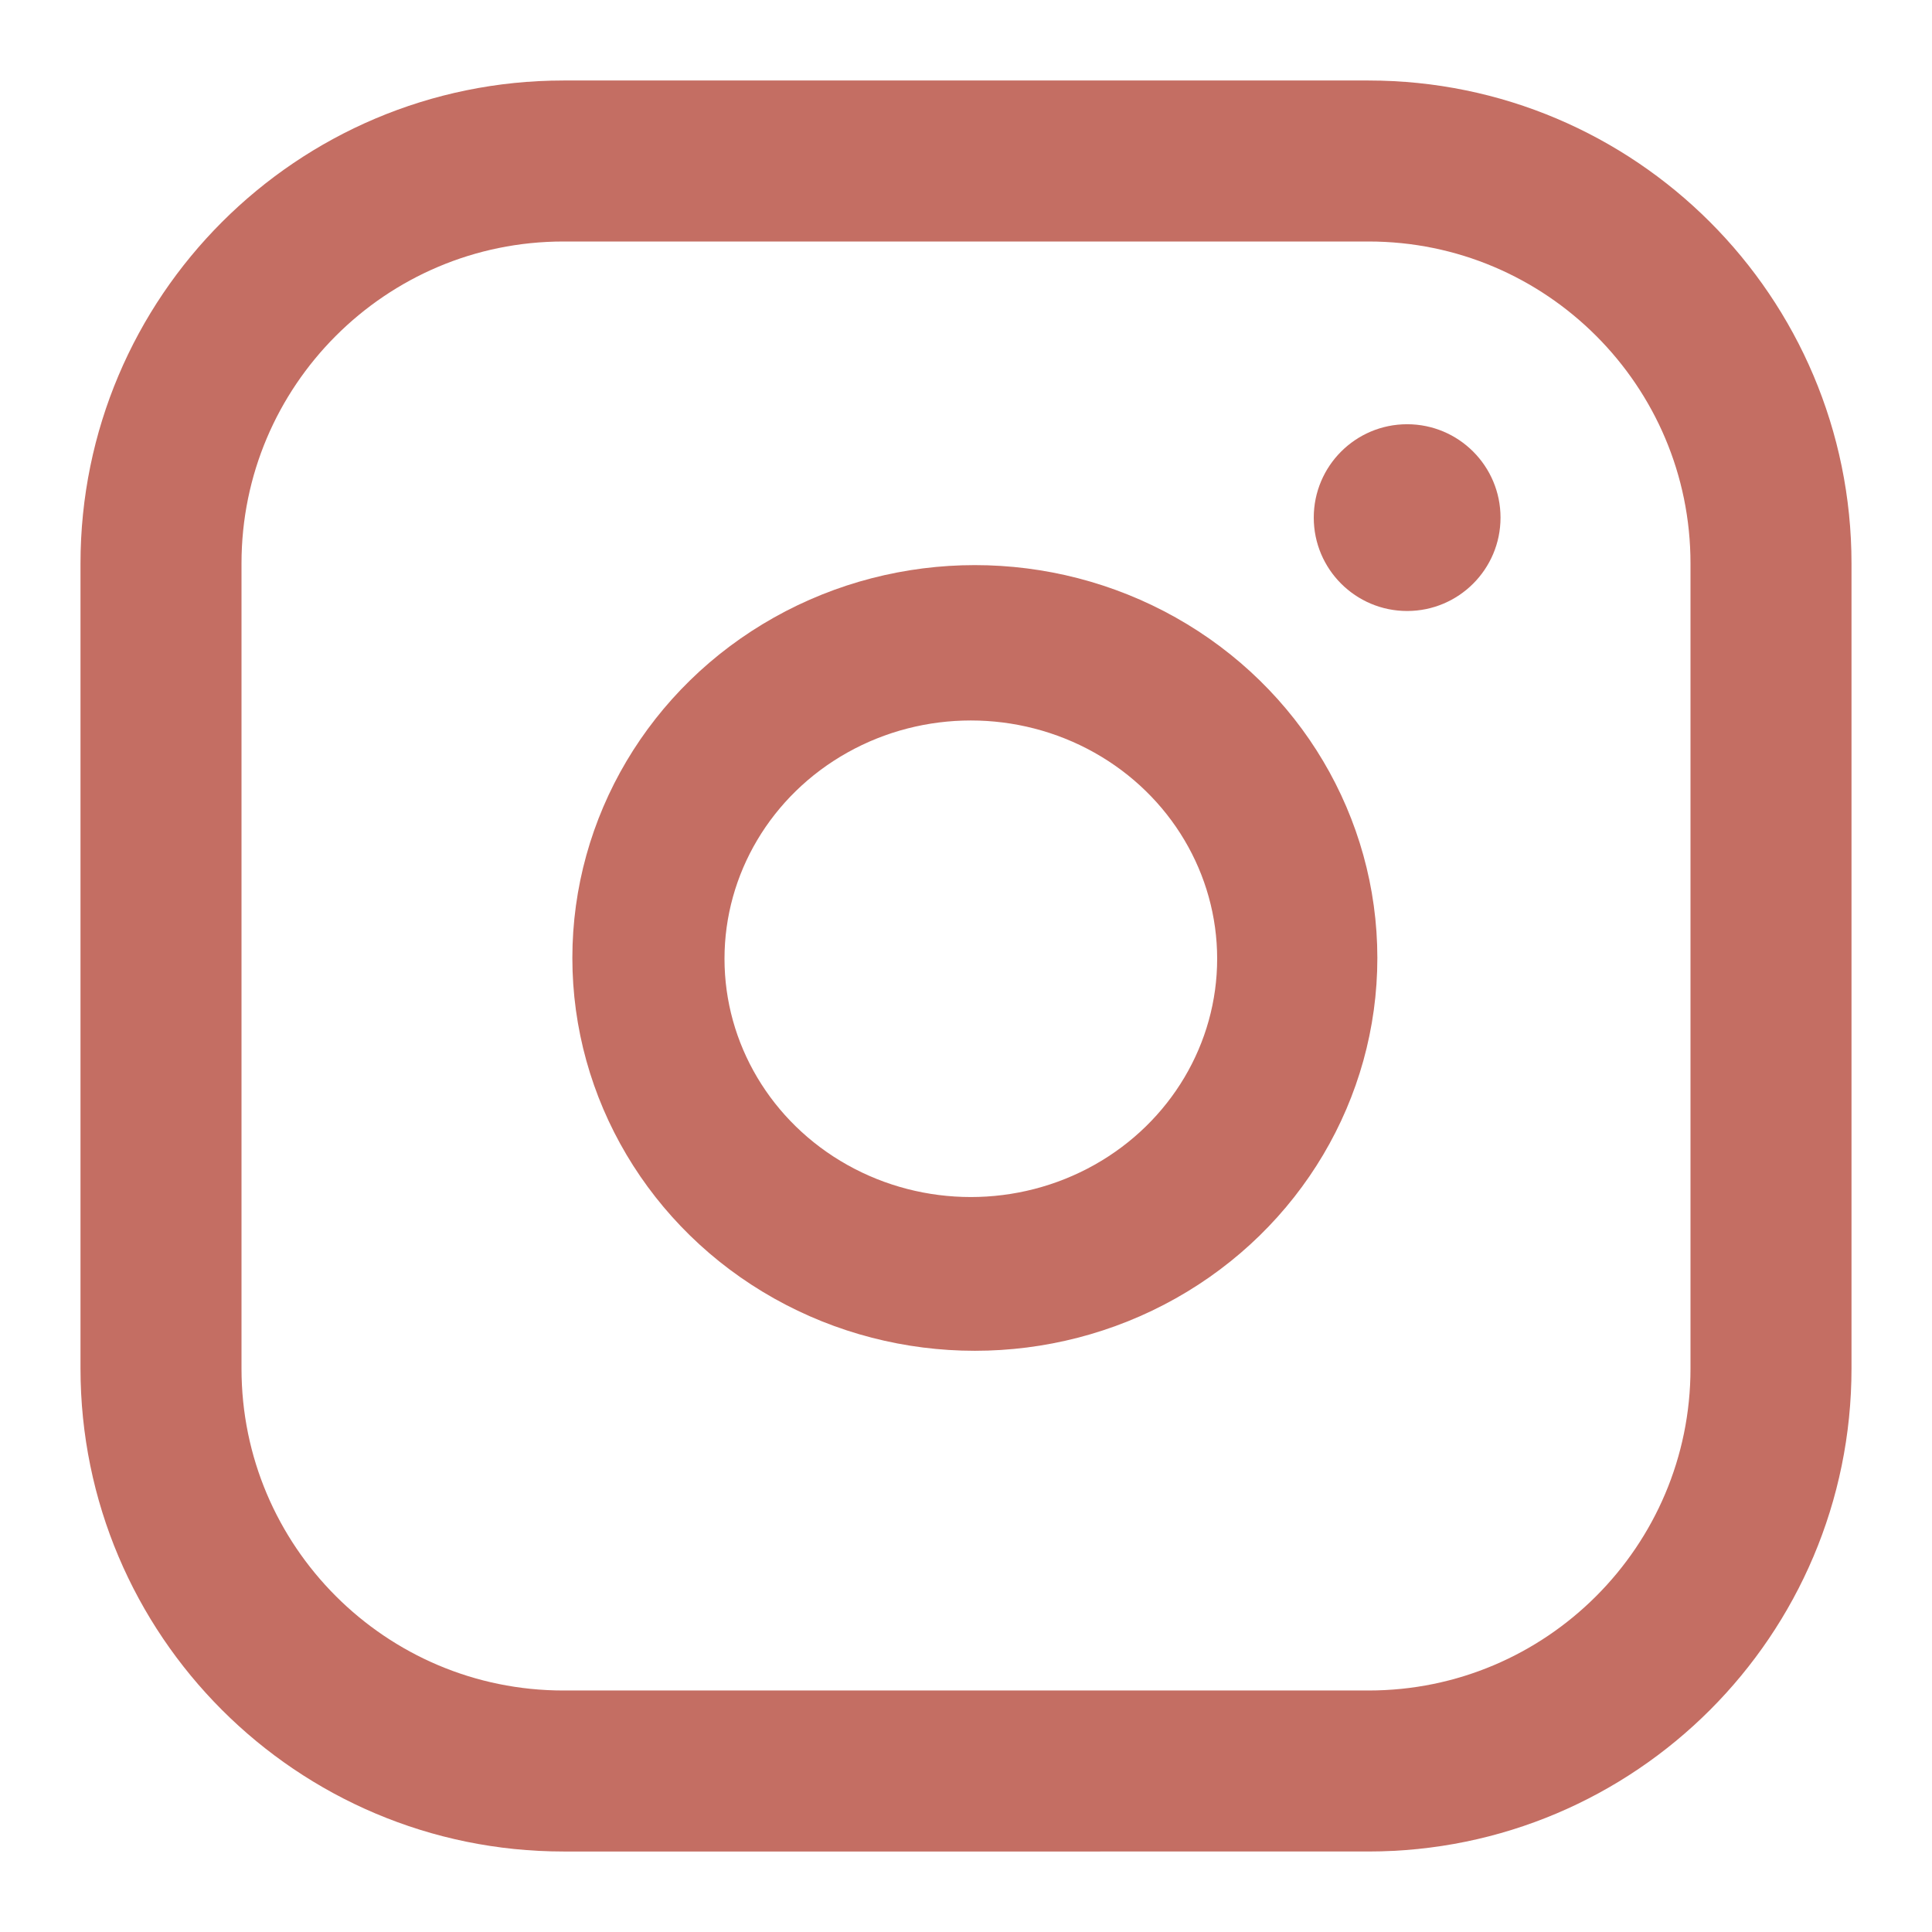 <?xml version="1.0" encoding="utf-8"?>
<!-- Generator: Adobe Illustrator 25.1.0, SVG Export Plug-In . SVG Version: 6.00 Build 0)  -->
<svg version="1.1" id="Layer_1" xmlns="http://www.w3.org/2000/svg" xmlns:xlink="http://www.w3.org/1999/xlink" x="0px" y="0px"
	 viewBox="0 0 24 24" style="enable-background:new 0 0 24 24;" xml:space="preserve">
<style type="text/css">
	.st0{fill:none;stroke:#C46E63;stroke-width:2;stroke-linecap:round;stroke-linejoin:round;}
	.st1{fill:none;stroke:#C46E63;stroke-miterlimit:10;}
	.st2{fill:none;stroke:#000000;stroke-width:2;stroke-linecap:round;stroke-linejoin:round;}
	.st3{fill:#C46E63;}
</style>
<path class="st0" d="M7,2h10c2.76,0,5,2.24,5,5v10c0,2.76-2.24,5-5,5H7c-2.76,0-5-2.24-5-5V7C2,4.24,4.24,2,7,2z"/>
<path class="st1" d="M16,11.37c0.32,2.19-1.18,4.22-3.37,4.54s-4.22-1.18-4.54-3.37C7.76,10.36,9.27,8.32,11.46,8
	c0.39-0.06,0.78-0.06,1.17,0C14.37,8.26,15.74,9.63,16,11.37z"/>
<line class="st2" x1="17.5" y1="6.5" x2="17.5" y2="6.5"/>
<ellipse class="st3" cx="17.48" cy="6.43" rx="1.16" ry="1.16"/>
<ellipse class="st1" cx="12.06" cy="11.91" rx="3.56" ry="3.46"/>
<ellipse class="st1" cx="12.11" cy="11.9" rx="4.5" ry="4.38"/>
</svg>

